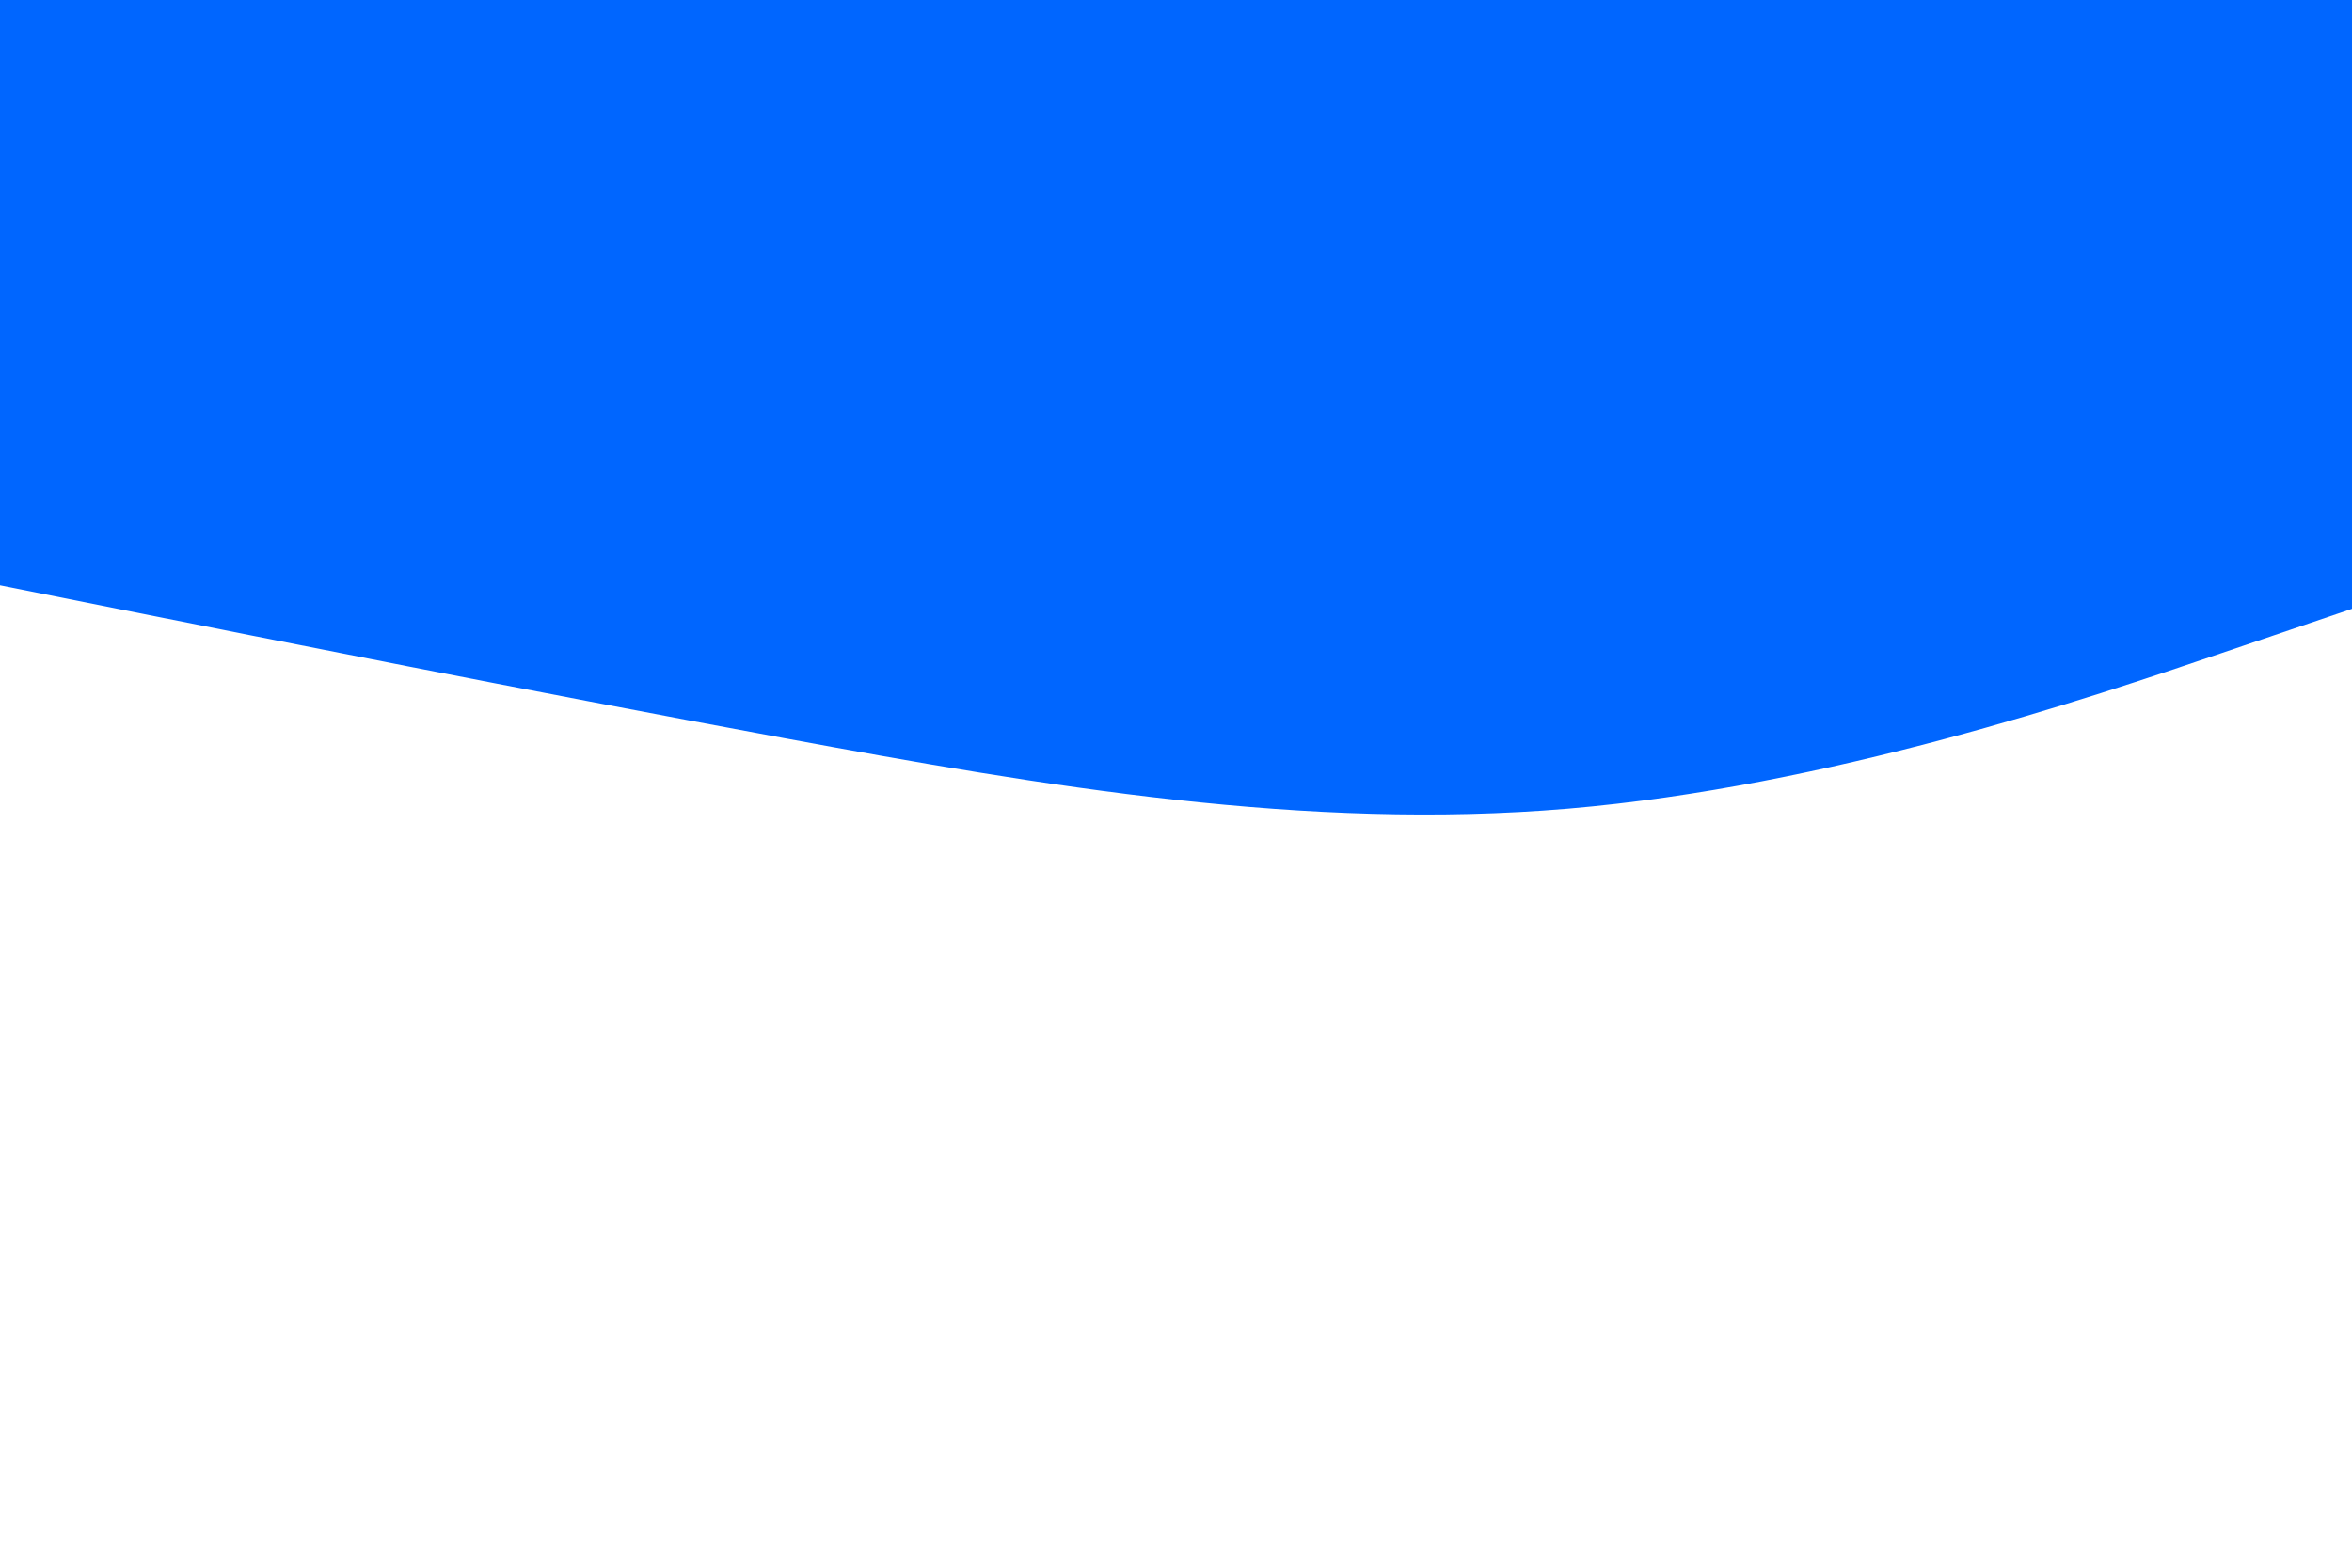 <svg id="visual" viewBox="0 0 900 600" width="900" height="600" xmlns="http://www.w3.org/2000/svg" xmlns:xlink="http://www.w3.org/1999/xlink" version="1.1"><path d="M0 224L50 234C100 244 200 264 300 282.5C400 301 500 318 600 309.5C700 301 800 267 850 250L900 233L900 0L850 0C800 0 700 0 600 0C500 0 400 0 300 0C200 0 100 0 50 0L0 0Z" fill="#0066FF" stroke-linecap="round" stroke-linejoin="miter"></path></svg>